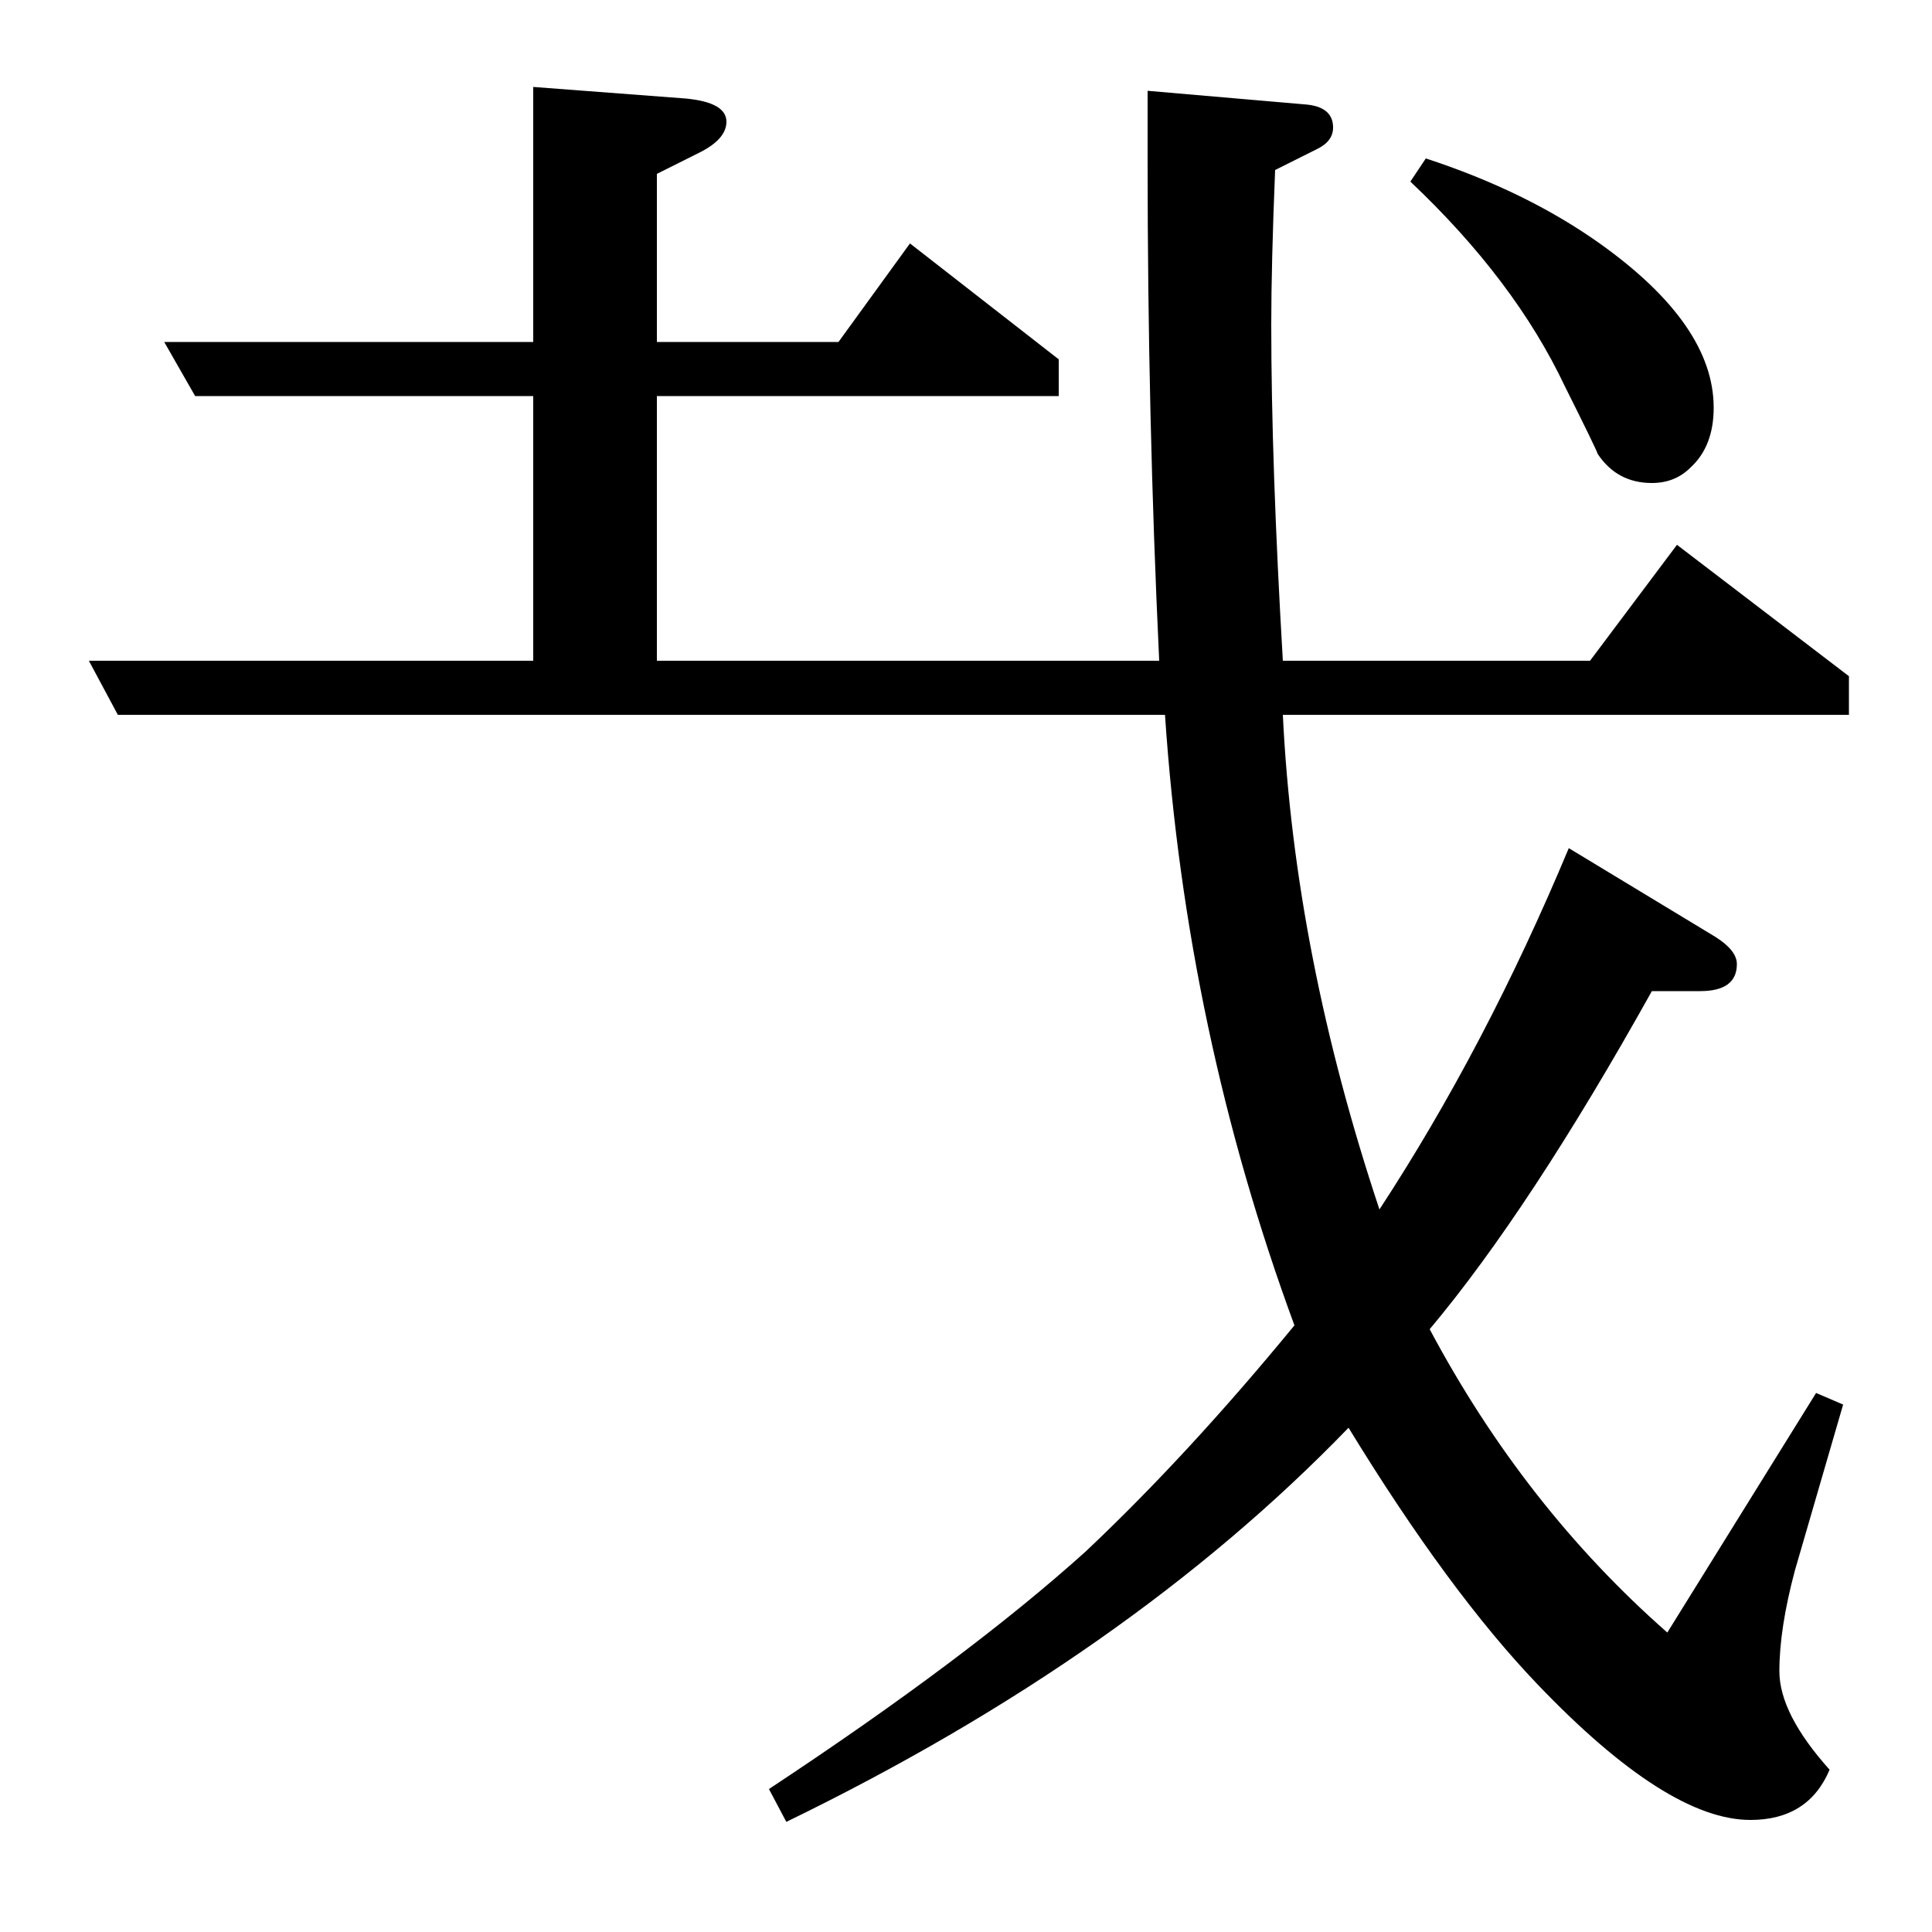 <?xml version="1.0" standalone="no"?>
<!DOCTYPE svg PUBLIC "-//W3C//DTD SVG 1.1//EN" "http://www.w3.org/Graphics/SVG/1.1/DTD/svg11.dtd" >
<svg xmlns="http://www.w3.org/2000/svg" xmlns:xlink="http://www.w3.org/1999/xlink" version="1.1" viewBox="0 -120 1000 1000">
  <g transform="matrix(1 0 0 -1 0 880)">
   <path fill="currentColor"
d="M61 630l-15 28h230v137h-175l-16 28h191v132l79 -6q21 -2 21 -12q0 -9 -14 -16l-22 -11v-87h94l37 51l77 -60v-19h-208v-137h260q-6 126 -6 258v37l81 -7q15 -1 15 -12q0 -7 -8 -11l-22 -11q-2 -49 -2 -80q0 -72 6 -174h159l45 60l89 -68v-20h-293q6 -124 50 -256
q55 84 98 187l76 -46q11 -7 11 -14q0 -14 -19 -14h-25q-63 -113 -115 -175q49 -92 123 -157l77 124l14 -6l-25 -86q-8 -30 -8 -52t26 -51q-11 -26 -41 -26q-43 0 -110 70q-46 48 -98 133q-114 -118 -291 -204l-9 17q103 68 164 123q53 50 108 117q-56 152 -67 316h-542z
M730 906l8 12q52 -17 90 -44q59 -42 59 -85q0 -20 -12 -31q-8 -8 -20 -8q-18 0 -28 15q-1 3 -17 35q-26 55 -80 106z" />
  </g>

</svg>
